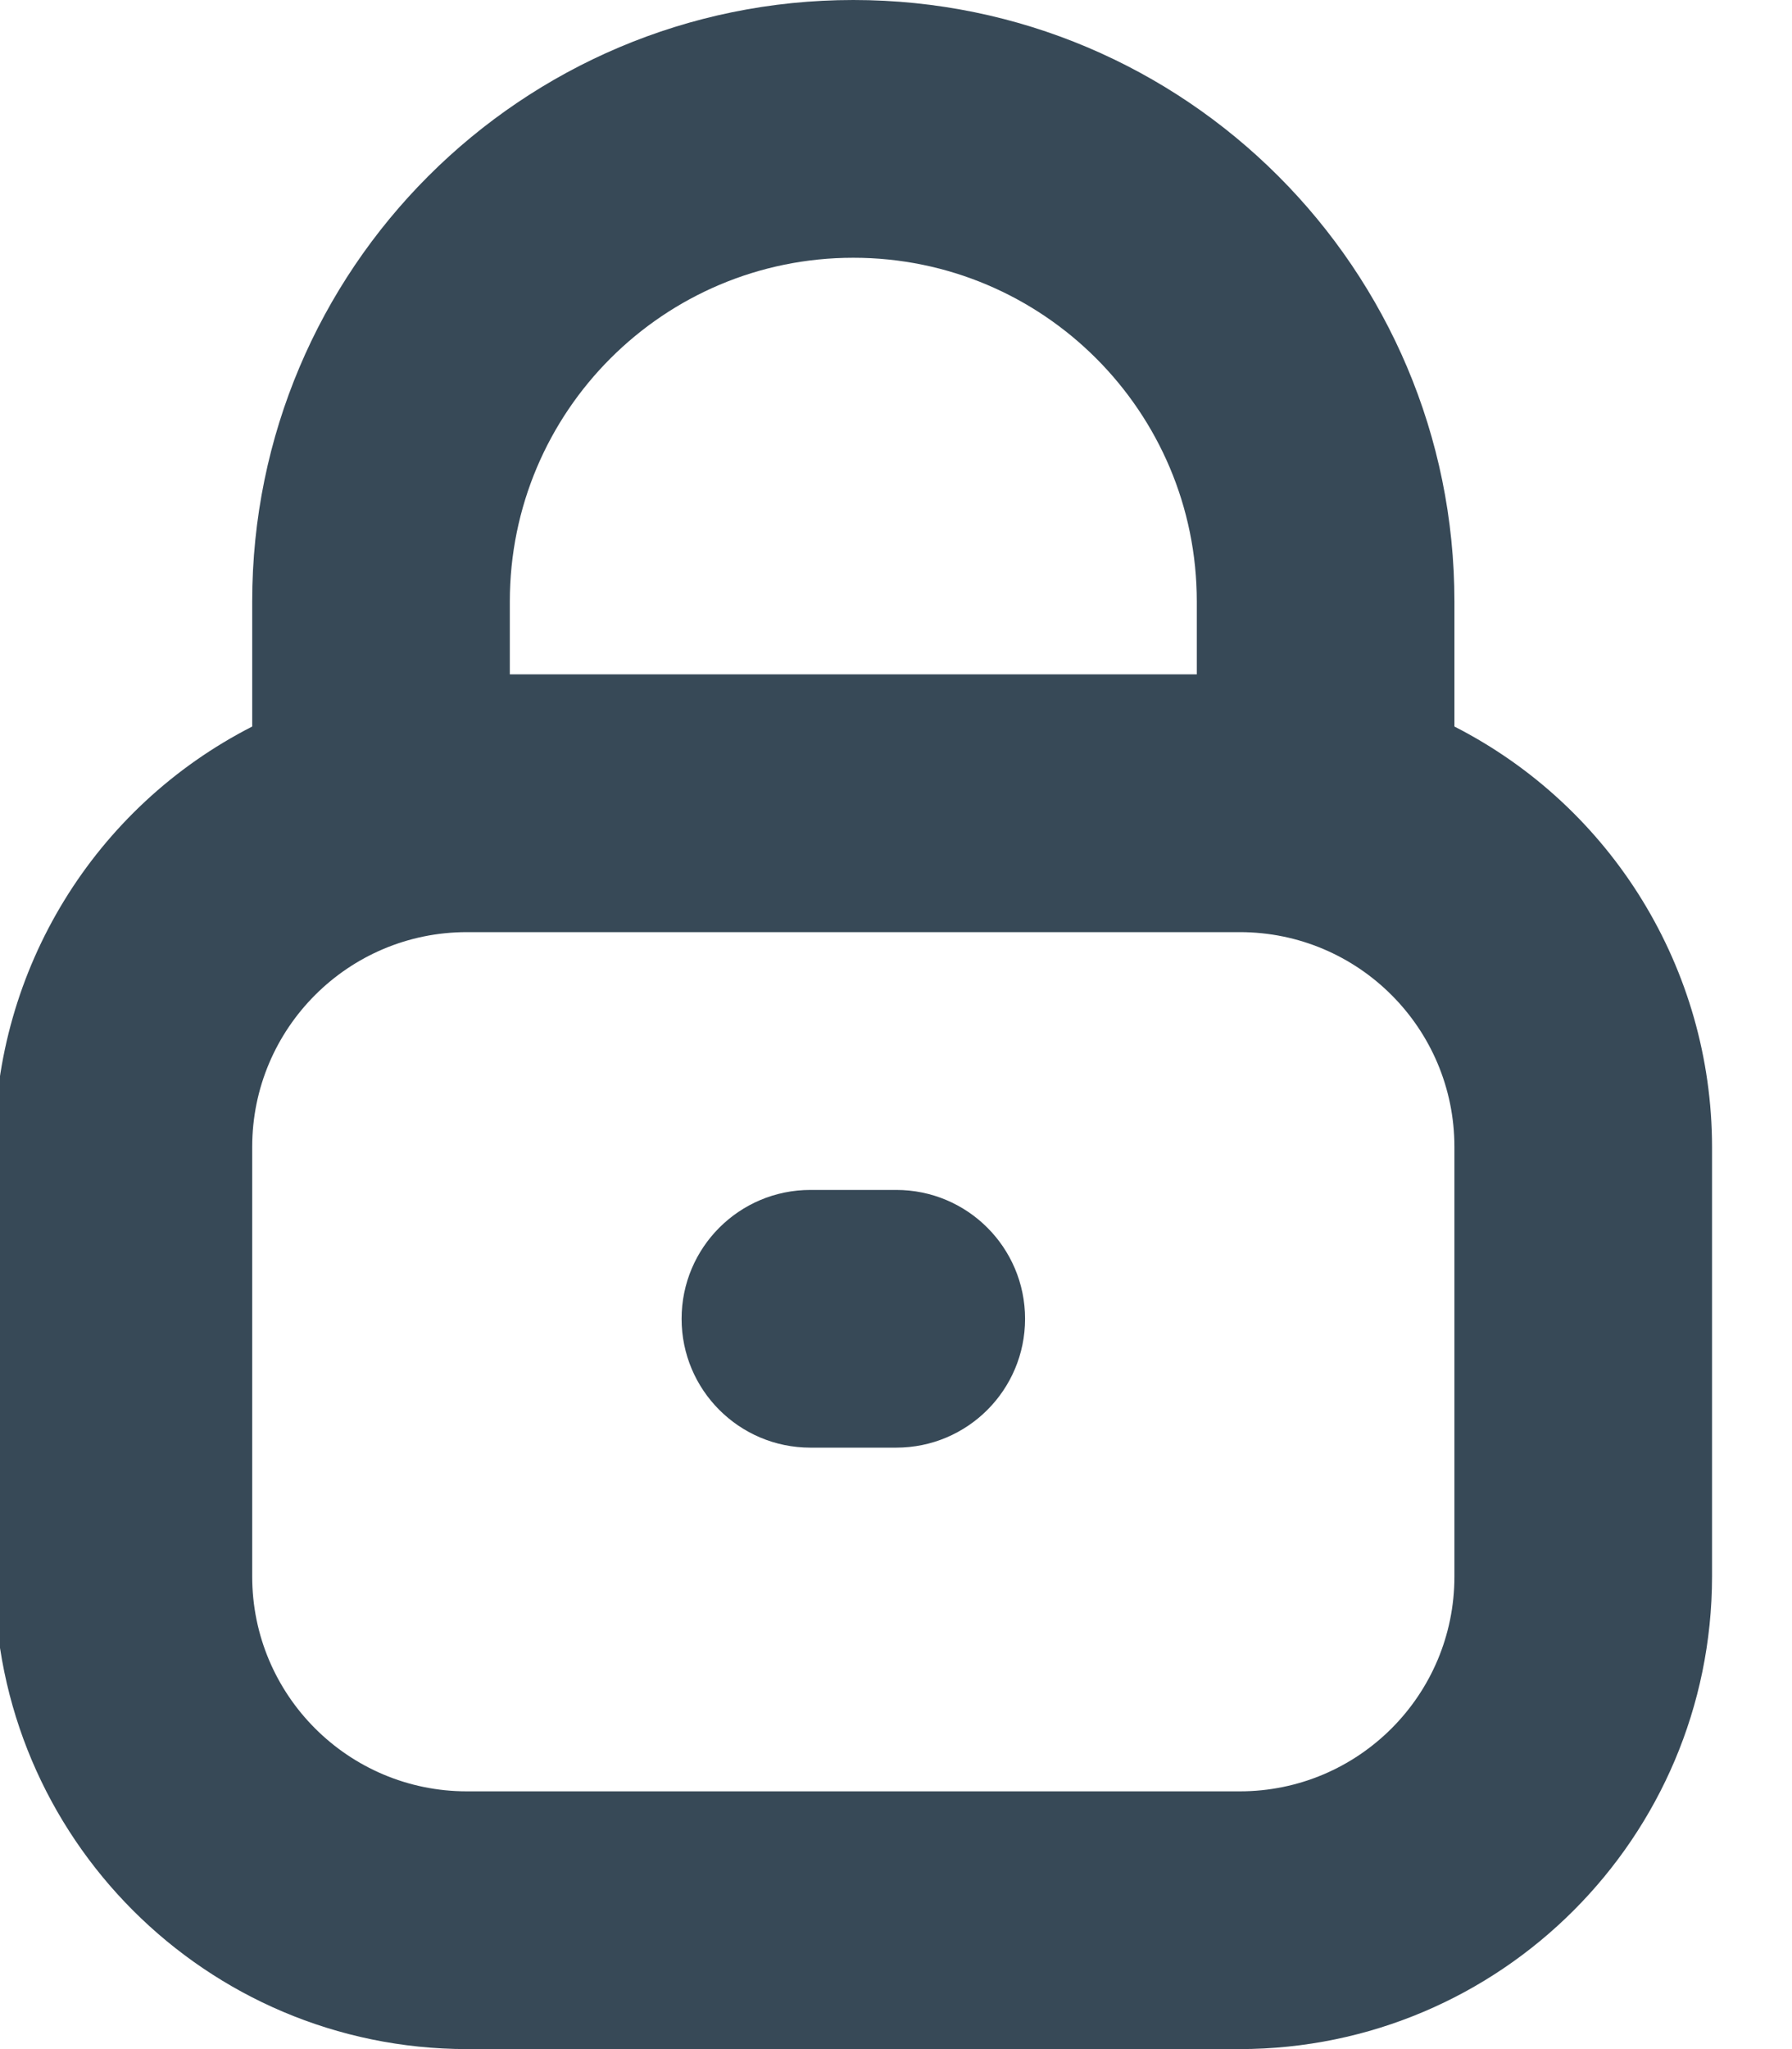 <svg width="42" height="48" viewBox="0 0 42 48" fill="none" xmlns="http://www.w3.org/2000/svg" xmlns:xlink="http://www.w3.org/1999/xlink">
<path d="M34.088,17.019L34.088,14.089C34.088,6.308 27.781,0 20,0C12.219,0 5.911,6.308 5.911,14.089L5.911,17.019C2.209,18.908 -0.122,22.711 -0.127,26.867L-0.127,36.93C-0.12,43.041 4.832,47.993 10.943,48L29.057,48C35.167,47.993 40.12,43.041 40.126,36.93L40.126,26.867C40.122,22.711 37.79,18.908 34.088,17.019ZM20,6.038C24.446,6.038 28.05,9.642 28.05,14.089L28.05,15.797L11.949,15.797L11.949,14.089C11.949,9.642 15.553,6.038 20,6.038ZM34.088,36.93C34.088,39.709 31.836,41.962 29.057,41.962L10.943,41.962C8.164,41.962 5.911,39.709 5.911,36.93L5.911,26.867C5.911,24.088 8.164,21.835 10.943,21.835L29.057,21.835C31.836,21.835 34.088,24.088 34.088,26.867L34.088,36.93L34.088,36.93Z" fill="#374957"/>
<path d="M18.994,27.874L21.006,27.874C22.674,27.874 24.025,29.225 24.025,30.893C24.025,32.56 22.674,33.911 21.006,33.911L18.994,33.911C17.326,33.911 15.975,32.56 15.975,30.893C15.975,29.225 17.326,27.874 18.994,27.874Z" fill="#374957"/>
</svg>
